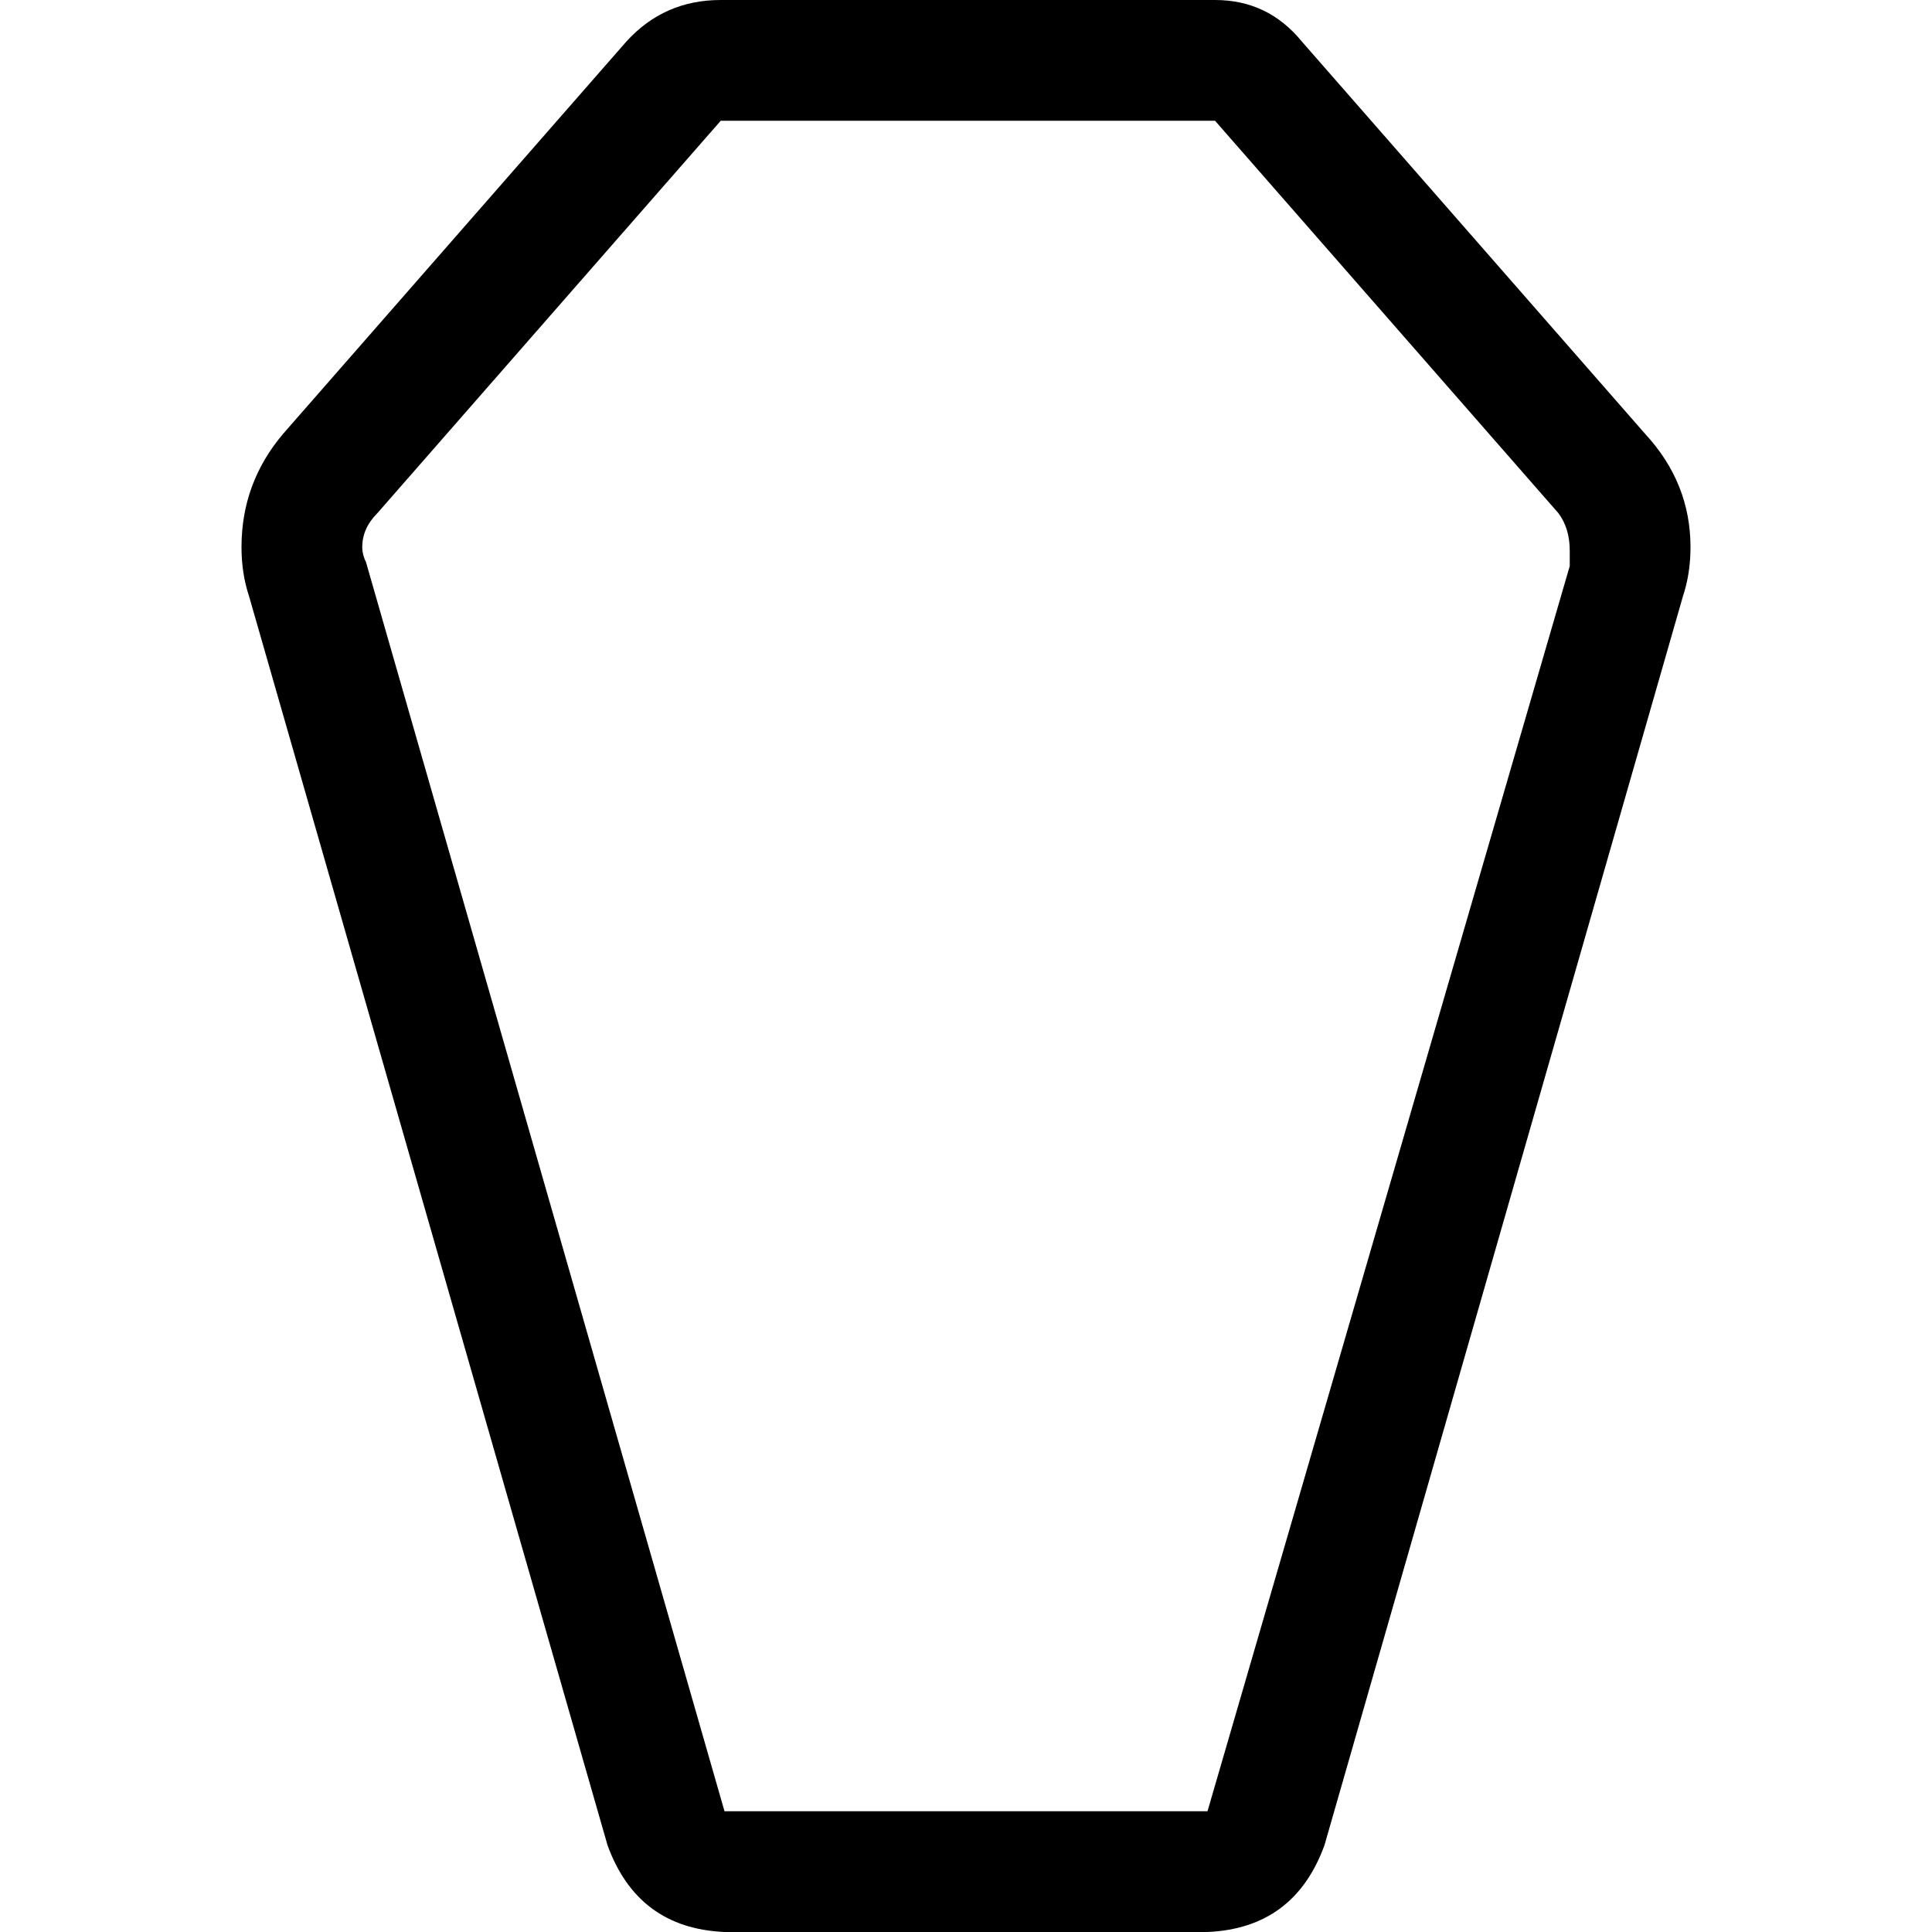<svg xmlns="http://www.w3.org/2000/svg" viewBox="0 0 512 512">
  <path d="M 191 32 L 322 32 L 191 32 L 322 32 L 413 136 L 413 136 Q 416 140 416 146 Q 416 148 416 150 L 320 480 L 320 480 L 192 480 L 192 480 L 97 149 L 97 149 Q 96 147 96 145 Q 96 140 100 136 L 191 32 L 191 32 Z M 166 11 L 75 115 L 166 11 L 75 115 Q 64 128 64 145 Q 64 152 66 158 L 161 489 L 161 489 Q 169 511 192 512 L 320 512 L 320 512 Q 343 511 351 489 L 446 158 L 446 158 Q 448 152 448 145 Q 448 128 436 115 L 345 11 L 345 11 Q 336 0 322 0 L 191 0 L 191 0 Q 176 0 166 11 L 166 11 Z" />
</svg>